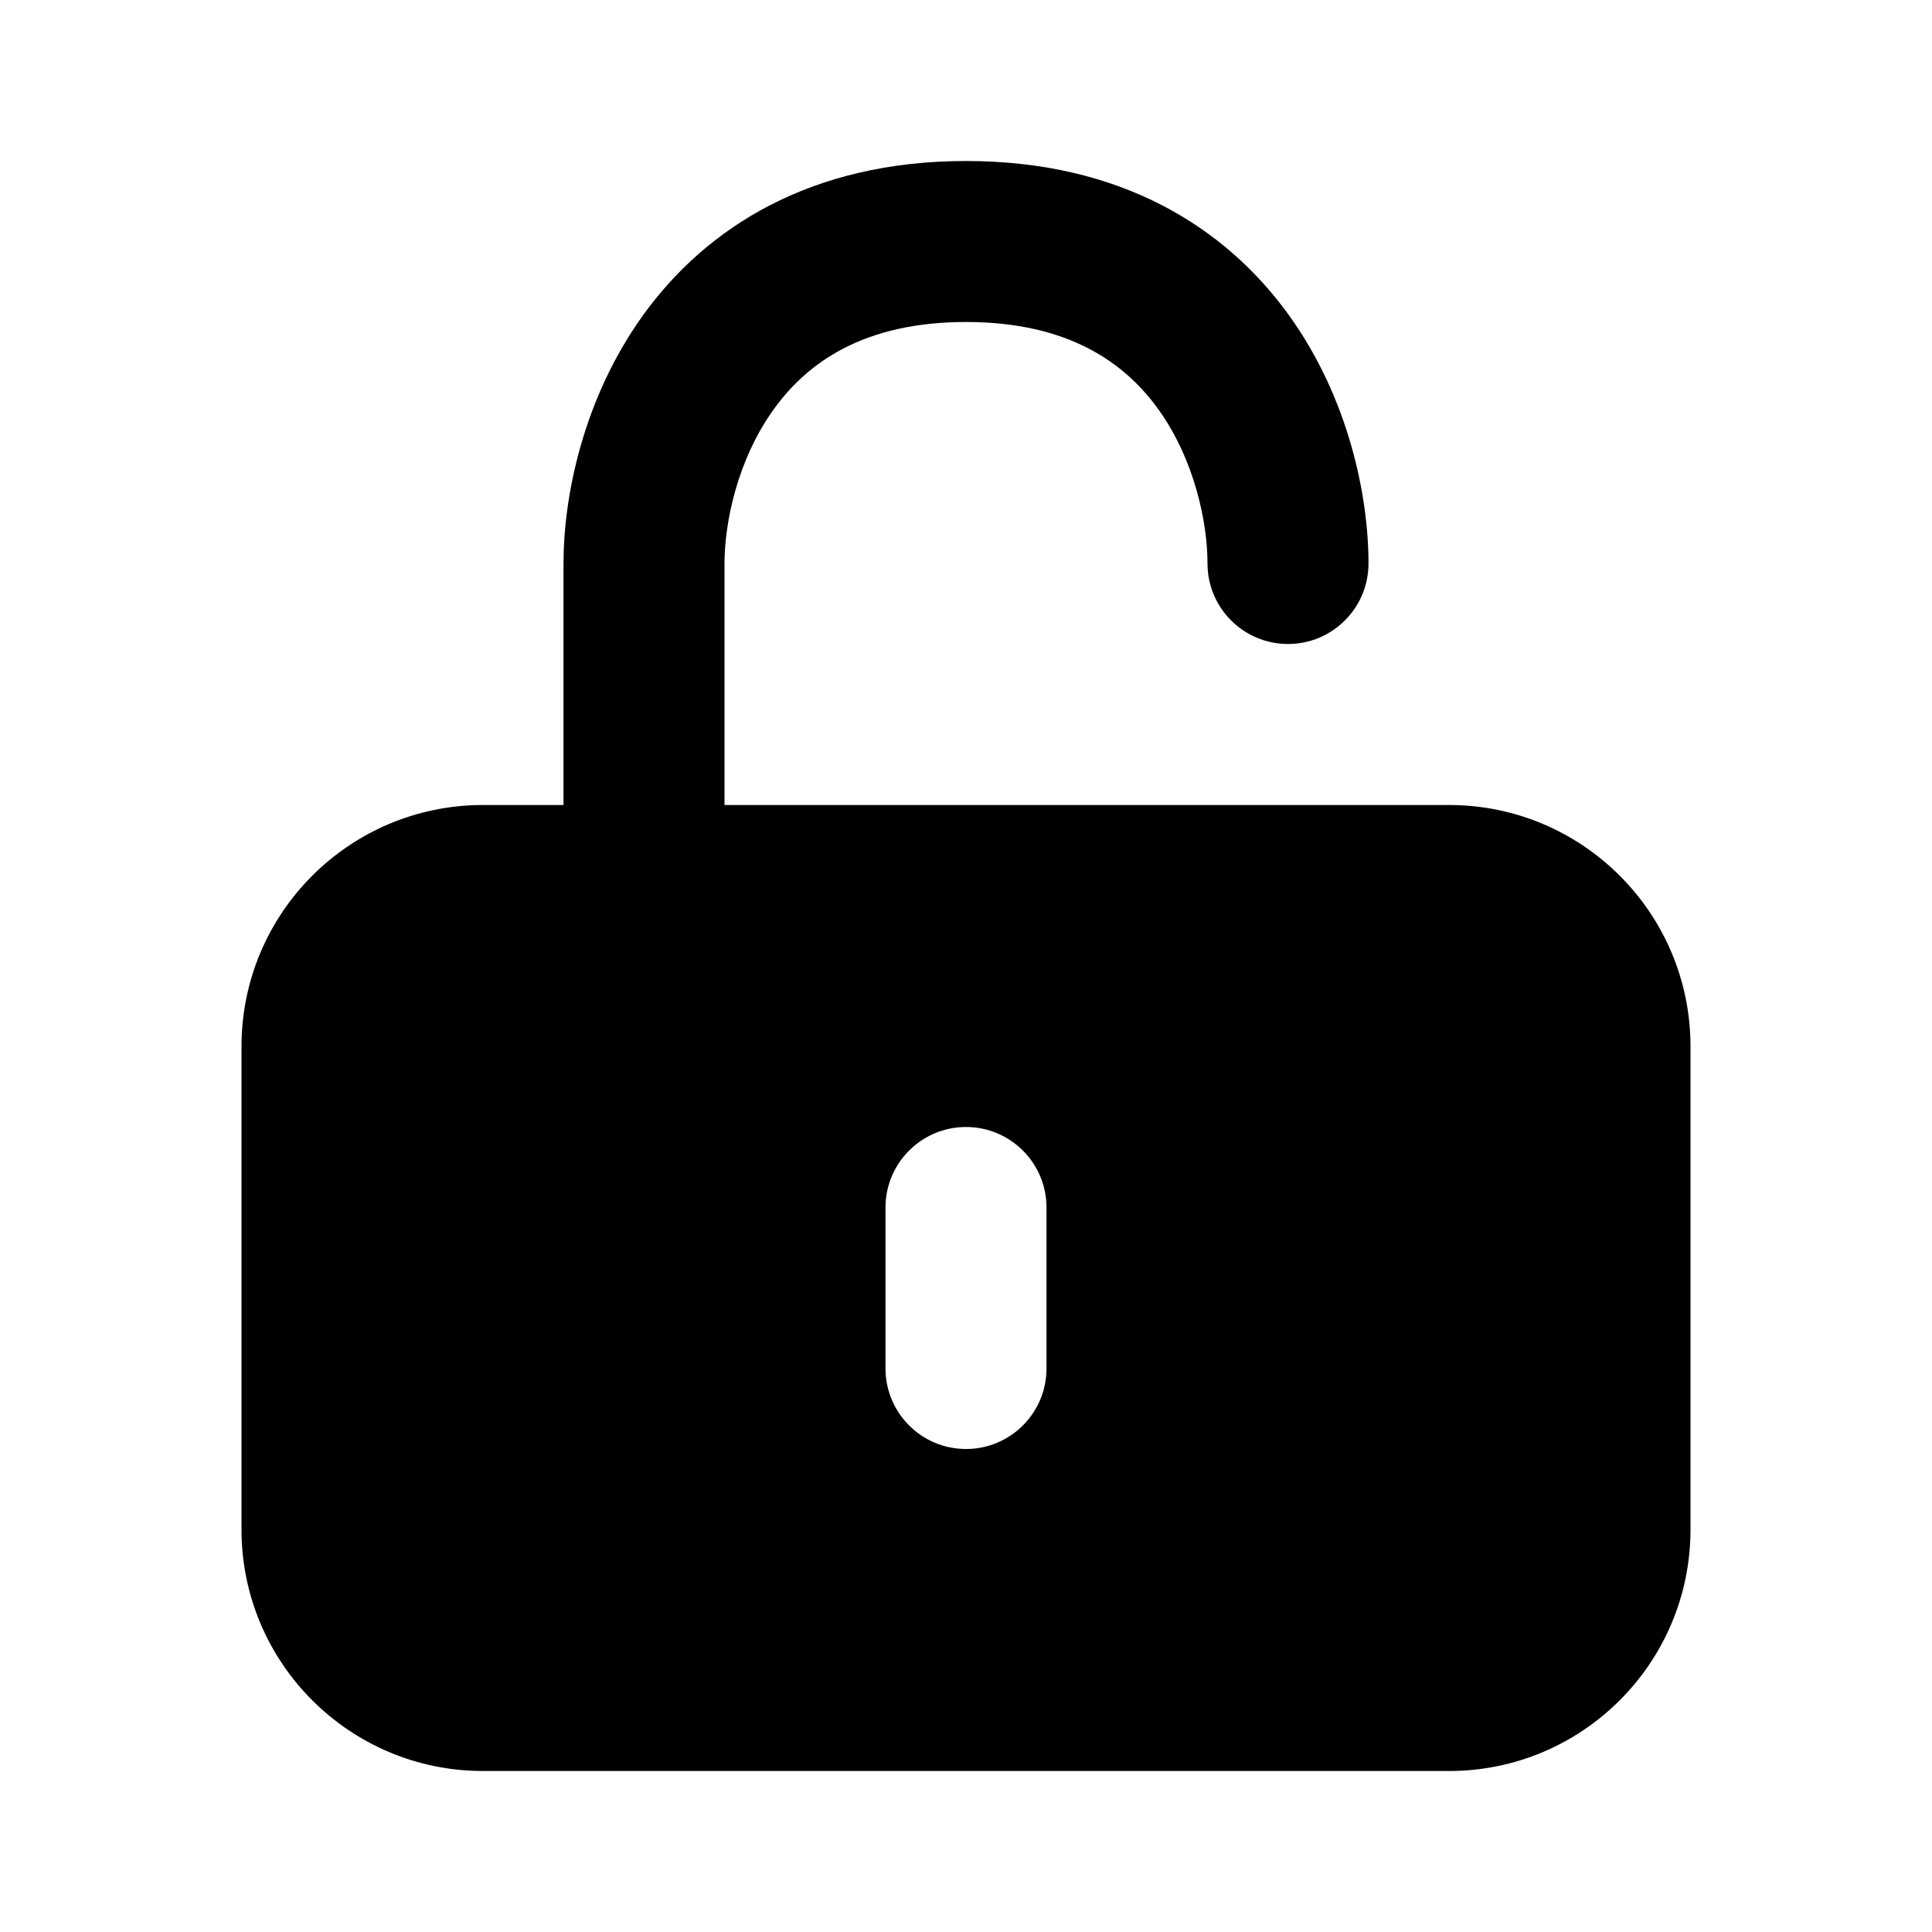 <svg width="24" height="24" viewBox="0 0 24 24" fill="none" xmlns="http://www.w3.org/2000/svg">
<path fill-rule="evenodd" clip-rule="evenodd" d="M9 7C9 6.493 9.16 5.711 9.612 5.084C10.026 4.508 10.726 4 12 4C13.274 4 13.974 4.508 14.389 5.084C14.84 5.711 15 6.493 15 7C15 7.552 15.448 8 16 8C16.552 8 17 7.552 17 7C17 6.173 16.76 4.956 16.012 3.916C15.226 2.825 13.926 2 12 2C10.074 2 8.774 2.825 7.988 3.916C7.24 4.956 7 6.173 7 7V10H6C4.343 10 3 11.343 3 13V19C3 20.657 4.343 22 6 22H18C19.657 22 21 20.657 21 19V13C21 11.343 19.657 10 18 10H9V7ZM13 15C13 14.448 12.552 14 12 14C11.448 14 11 14.448 11 15V17C11 17.552 11.448 18 12 18C12.552 18 13 17.552 13 17V15Z" fill="currentColor"/>
</svg>

